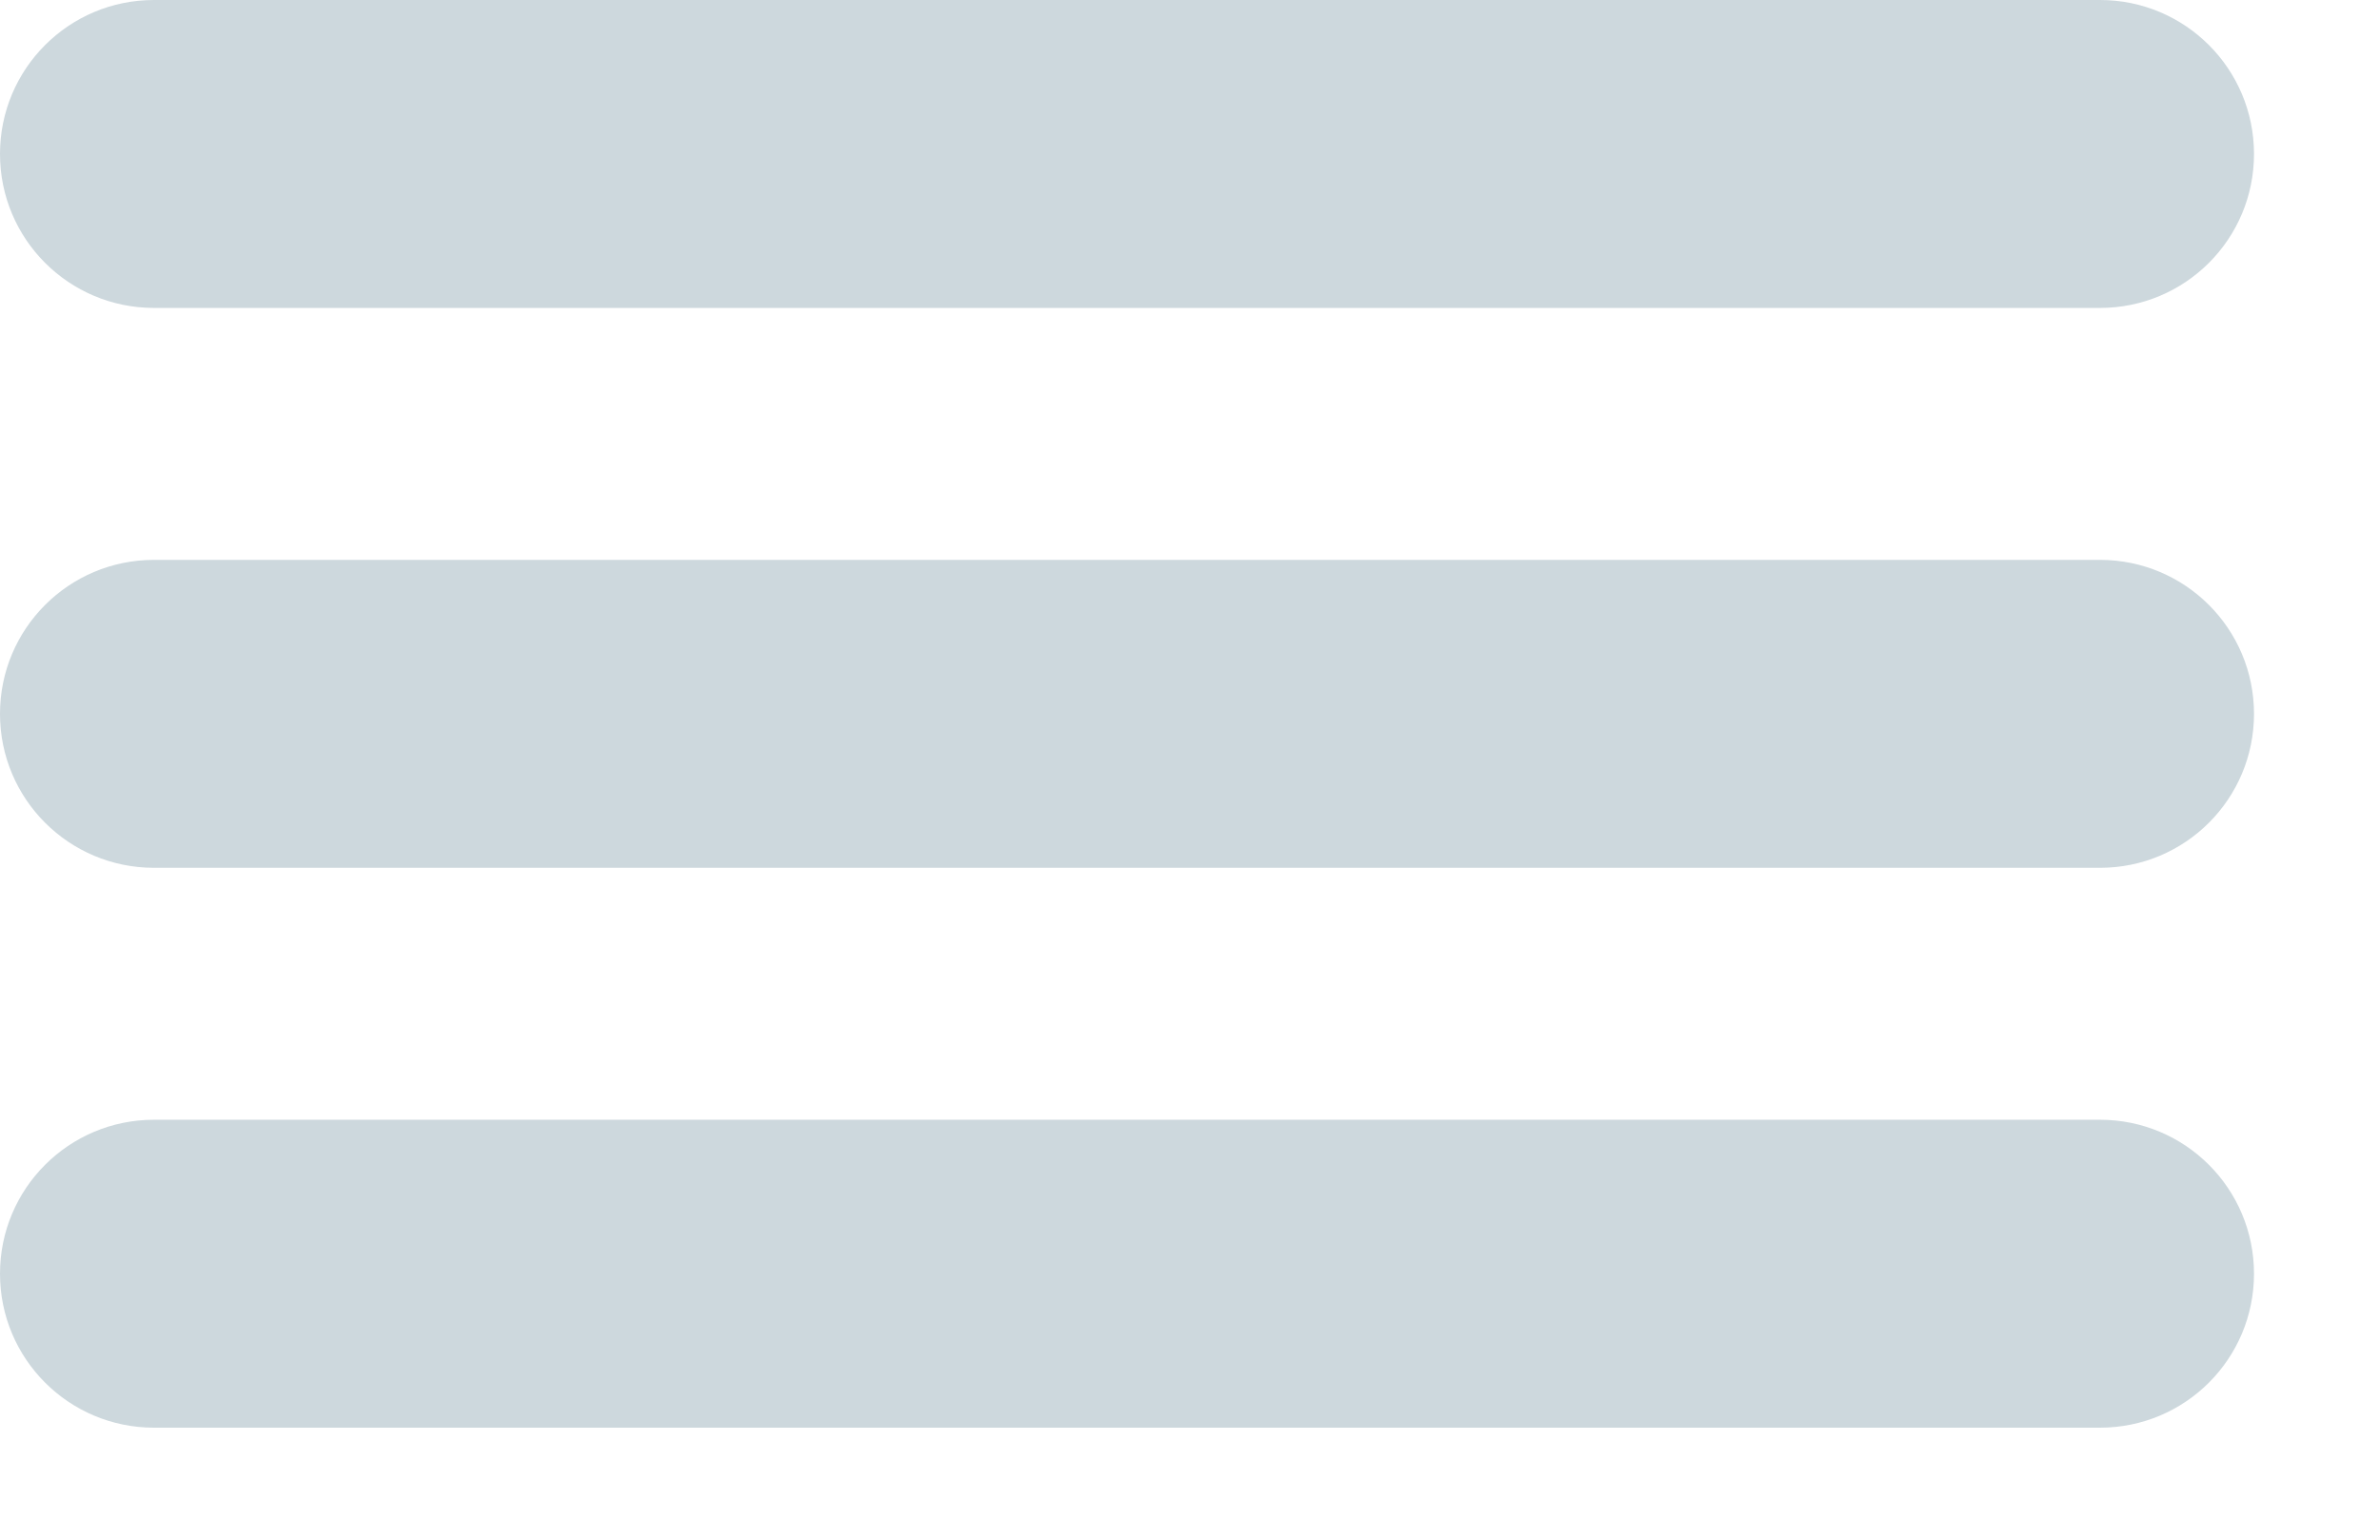 <svg width="17" height="11" viewBox="0 0 17 11" xmlns="http://www.w3.org/2000/svg"><title>icon</title><path d="M1.1 6.2H15c.608 0 1.1-.492 1.1-1.1 0-.608-.492-1.1-1.1-1.1H1.1C.492 4 0 4.492 0 5.1c0 .608.492 1.1 1.1 1.1zm0-4H15c.608 0 1.1-.492 1.1-1.1C16.1.492 15.608 0 15 0H1.1C.492 0 0 .492 0 1.1c0 .608.492 1.1 1.1 1.1zm0 8H15c.608 0 1.1-.492 1.1-1.1 0-.608-.492-1.1-1.1-1.1H1.1C.492 8 0 8.492 0 9.1c0 .608.492 1.1 1.1 1.1z" fill="#CDD8DD" fill-rule="nonzero" id="app-icon" /></svg>
